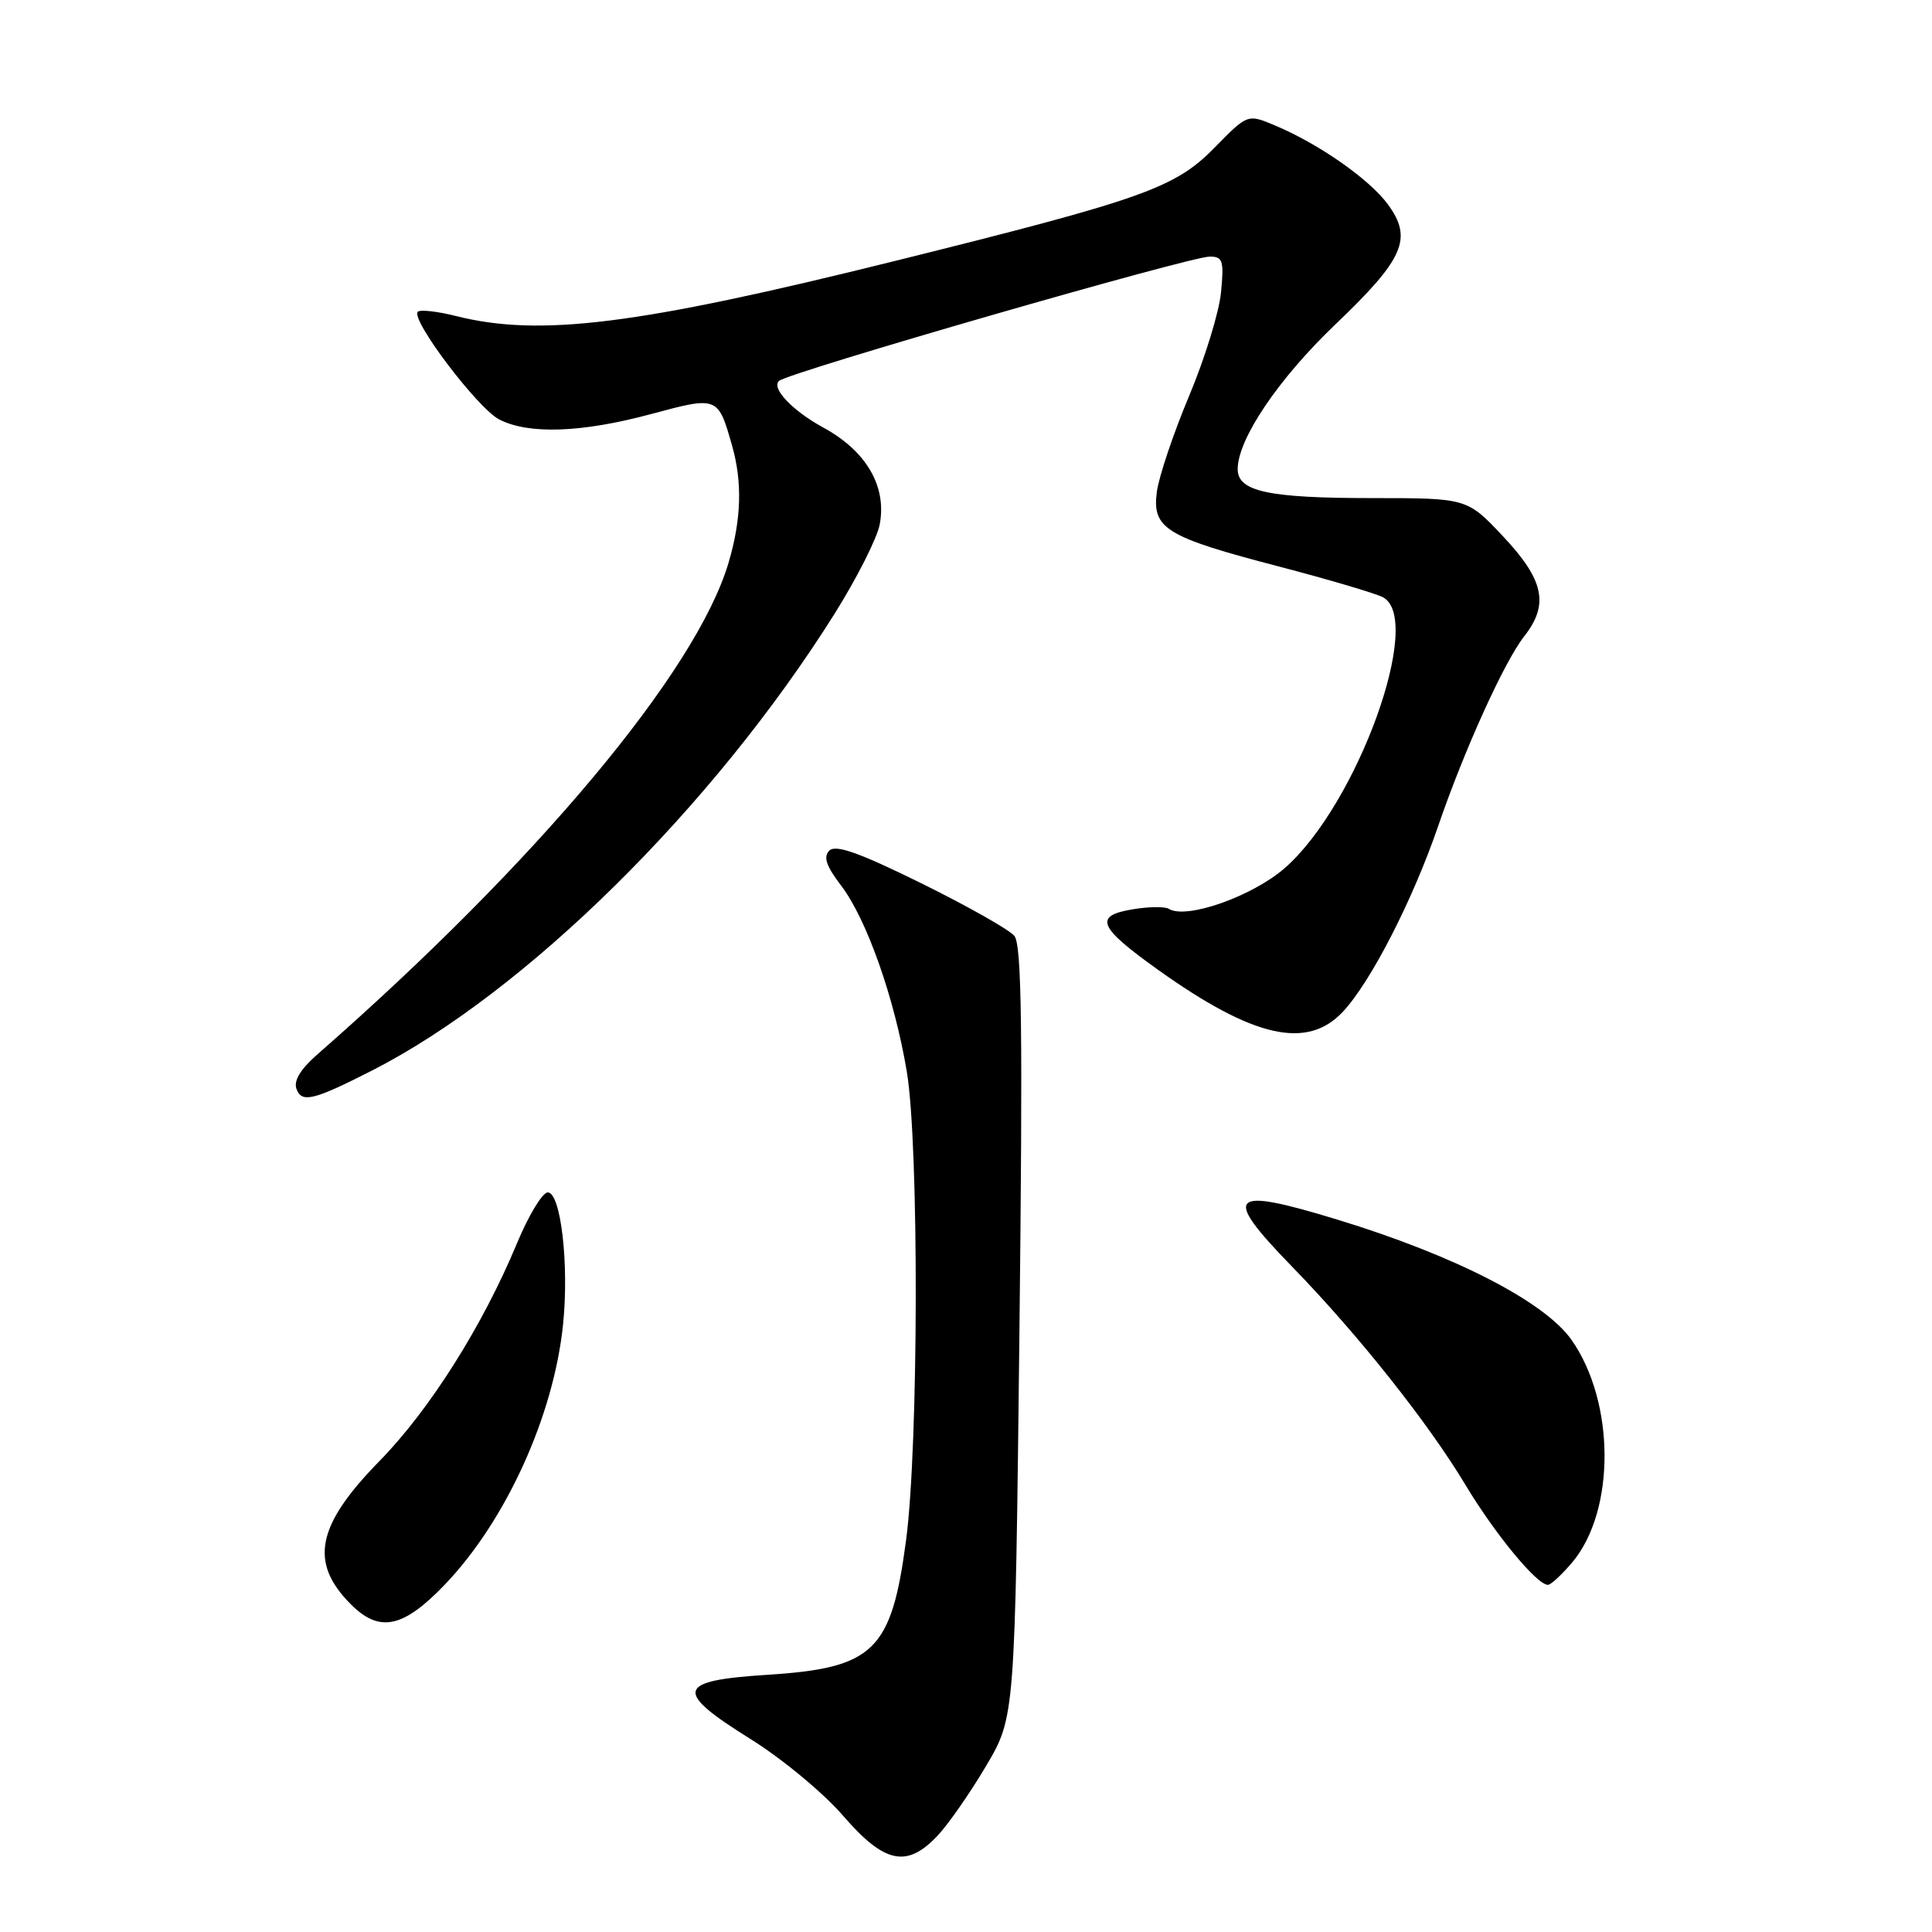 <?xml version="1.0" encoding="UTF-8" standalone="no"?>
<!DOCTYPE svg PUBLIC "-//W3C//DTD SVG 1.1//EN" "http://www.w3.org/Graphics/SVG/1.1/DTD/svg11.dtd" >
<svg xmlns="http://www.w3.org/2000/svg" xmlns:xlink="http://www.w3.org/1999/xlink" version="1.1" viewBox="0 0 256 256">
 <g >
 <path fill="currentColor"
d=" M 124.22 243.25 C 125.65 241.74 128.55 237.57 130.66 234.00 C 134.50 227.50 134.50 227.50 135.08 176.50 C 135.53 136.31 135.39 125.18 134.40 124.00 C 133.70 123.17 128.16 120.04 122.08 117.04 C 113.89 113.00 110.73 111.87 109.89 112.71 C 109.06 113.54 109.47 114.75 111.47 117.37 C 114.84 121.80 118.53 132.25 120.16 142.02 C 121.78 151.72 121.72 191.45 120.07 204.00 C 118.13 218.77 115.82 221.02 101.68 221.92 C 89.57 222.69 89.22 224.06 99.46 230.44 C 103.62 233.03 109.12 237.59 111.70 240.58 C 117.19 246.93 120.15 247.56 124.22 243.25 Z  M 58.93 209.98 C 67.04 201.52 73.37 187.59 74.61 175.49 C 75.42 167.55 74.31 158.00 72.58 158.00 C 71.88 158.00 70.04 161.04 68.50 164.75 C 63.95 175.69 56.94 186.80 50.27 193.61 C 41.93 202.13 40.95 207.04 46.50 212.59 C 50.29 216.38 53.41 215.73 58.93 209.98 Z  M 208.34 207.01 C 214.07 200.19 214.03 185.80 208.24 177.55 C 204.69 172.48 192.76 166.35 177.19 161.60 C 162.81 157.21 161.85 158.21 171.20 167.83 C 179.93 176.80 189.24 188.52 194.17 196.74 C 198.10 203.28 203.64 210.00 205.11 210.00 C 205.50 210.00 206.95 208.65 208.34 207.01 Z  M 49.22 141.89 C 69.60 131.52 94.50 106.94 110.59 81.32 C 113.54 76.62 116.23 71.29 116.57 69.48 C 117.52 64.42 114.78 59.74 109.05 56.63 C 104.99 54.41 102.15 51.42 103.23 50.47 C 104.52 49.33 157.64 34.00 160.30 34.00 C 162.03 34.00 162.20 34.54 161.79 38.75 C 161.54 41.36 159.63 47.55 157.55 52.50 C 155.47 57.45 153.56 63.15 153.29 65.16 C 152.64 70.05 154.44 71.15 169.56 75.09 C 176.12 76.81 182.29 78.63 183.25 79.14 C 188.72 82.05 179.86 106.55 170.29 114.98 C 165.99 118.76 157.21 121.86 154.88 120.43 C 154.36 120.10 152.17 120.13 150.02 120.50 C 144.89 121.36 145.53 122.85 153.47 128.52 C 166.09 137.52 173.20 139.13 177.94 134.06 C 181.64 130.11 187.20 119.26 190.55 109.50 C 194.01 99.40 199.32 87.68 201.96 84.32 C 205.28 80.11 204.60 76.86 199.20 71.11 C 194.40 66.00 194.40 66.00 181.76 66.00 C 168.08 66.00 164.00 65.12 164.00 62.17 C 164.00 58.18 169.39 50.20 176.96 42.97 C 186.07 34.27 187.23 31.59 183.88 27.05 C 181.41 23.71 174.69 19.02 168.89 16.60 C 165.31 15.10 165.31 15.10 160.92 19.58 C 155.68 24.92 151.47 26.41 118.50 34.60 C 84.44 43.06 71.55 44.68 60.40 41.87 C 57.94 41.25 55.67 41.00 55.36 41.31 C 54.36 42.30 63.28 54.10 66.15 55.58 C 70.05 57.59 77.09 57.34 86.29 54.86 C 95.09 52.49 95.14 52.50 96.99 59.00 C 98.39 63.90 98.24 68.82 96.53 74.59 C 92.25 88.99 71.12 114.26 42.08 139.69 C 39.78 141.71 38.87 143.22 39.30 144.33 C 40.00 146.17 41.58 145.78 49.22 141.89 Z "/>
</g>
</svg>